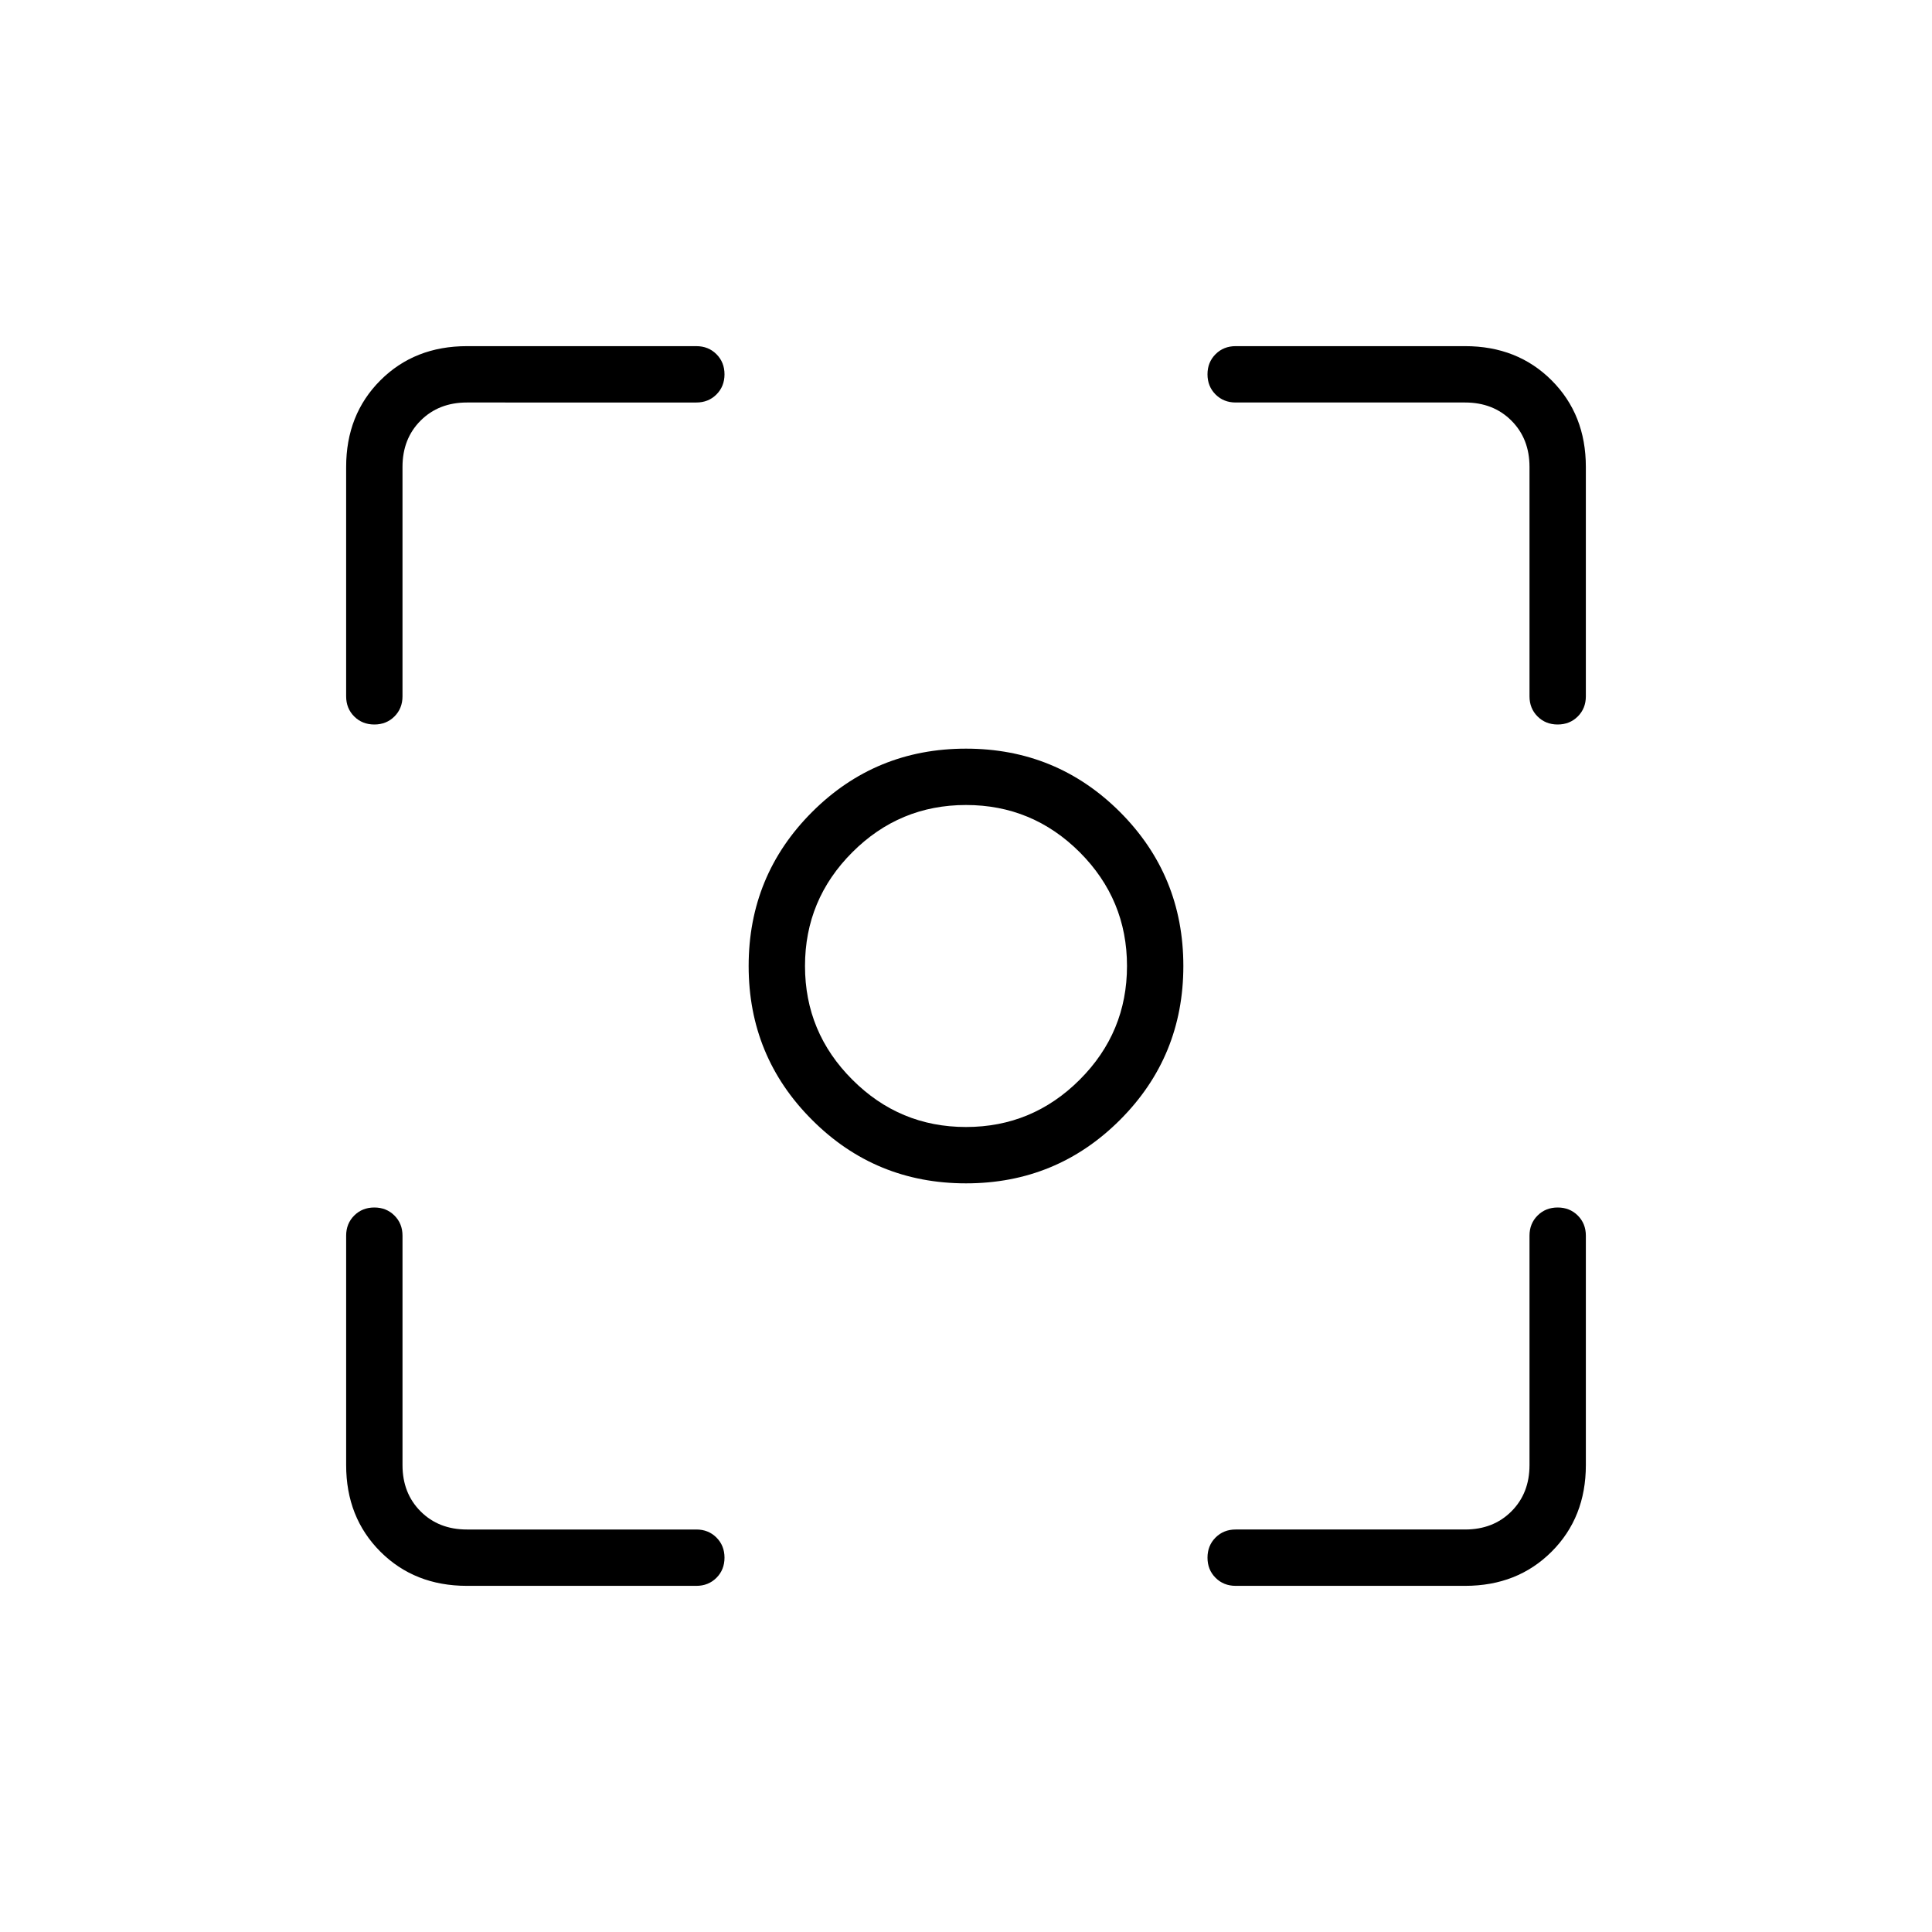 <svg xmlns="http://www.w3.org/2000/svg" height="24" width="24"><path d="M12 14.7q-1.125 0-1.912-.788Q9.3 13.125 9.3 12t.788-1.913Q10.875 9.3 12 9.3t1.913.787q.787.788.787 1.913t-.787 1.912q-.788.788-1.913.788Zm0-2.7Zm0 2q.825 0 1.413-.588Q14 12.825 14 12t-.587-1.413Q12.825 10 12 10q-.825 0-1.412.587Q10 11.175 10 12q0 .825.588 1.412Q11.175 14 12 14ZM4.65 9q-.15 0-.25-.1t-.1-.25V5.8q0-.65.425-1.075Q5.15 4.3 5.8 4.3h2.85q.15 0 .25.1t.1.25q0 .15-.1.25t-.25.1H5.8q-.35 0-.575.225Q5 5.45 5 5.8v2.85q0 .15-.1.25t-.25.1ZM5.8 19.7q-.65 0-1.075-.425Q4.3 18.85 4.3 18.2v-2.85q0-.15.1-.25t.25-.1q.15 0 .25.1t.1.25v2.85q0 .35.225.575Q5.45 19 5.8 19h2.85q.15 0 .25.1t.1.25q0 .15-.1.25t-.25.1Zm9.55 0q-.15 0-.25-.1t-.1-.25q0-.15.1-.25t.25-.1h2.85q.35 0 .575-.225Q19 18.55 19 18.2v-2.85q0-.15.1-.25t.25-.1q.15 0 .25.1t.1.25v2.85q0 .65-.425 1.075-.425.425-1.075.425Zm4-10.7q-.15 0-.25-.1t-.1-.25V5.8q0-.35-.225-.575Q18.55 5 18.2 5h-2.85q-.15 0-.25-.1t-.1-.25q0-.15.1-.25t.25-.1h2.85q.65 0 1.075.425.425.425.425 1.075v2.85q0 .15-.1.25t-.25.1Z"/></svg>